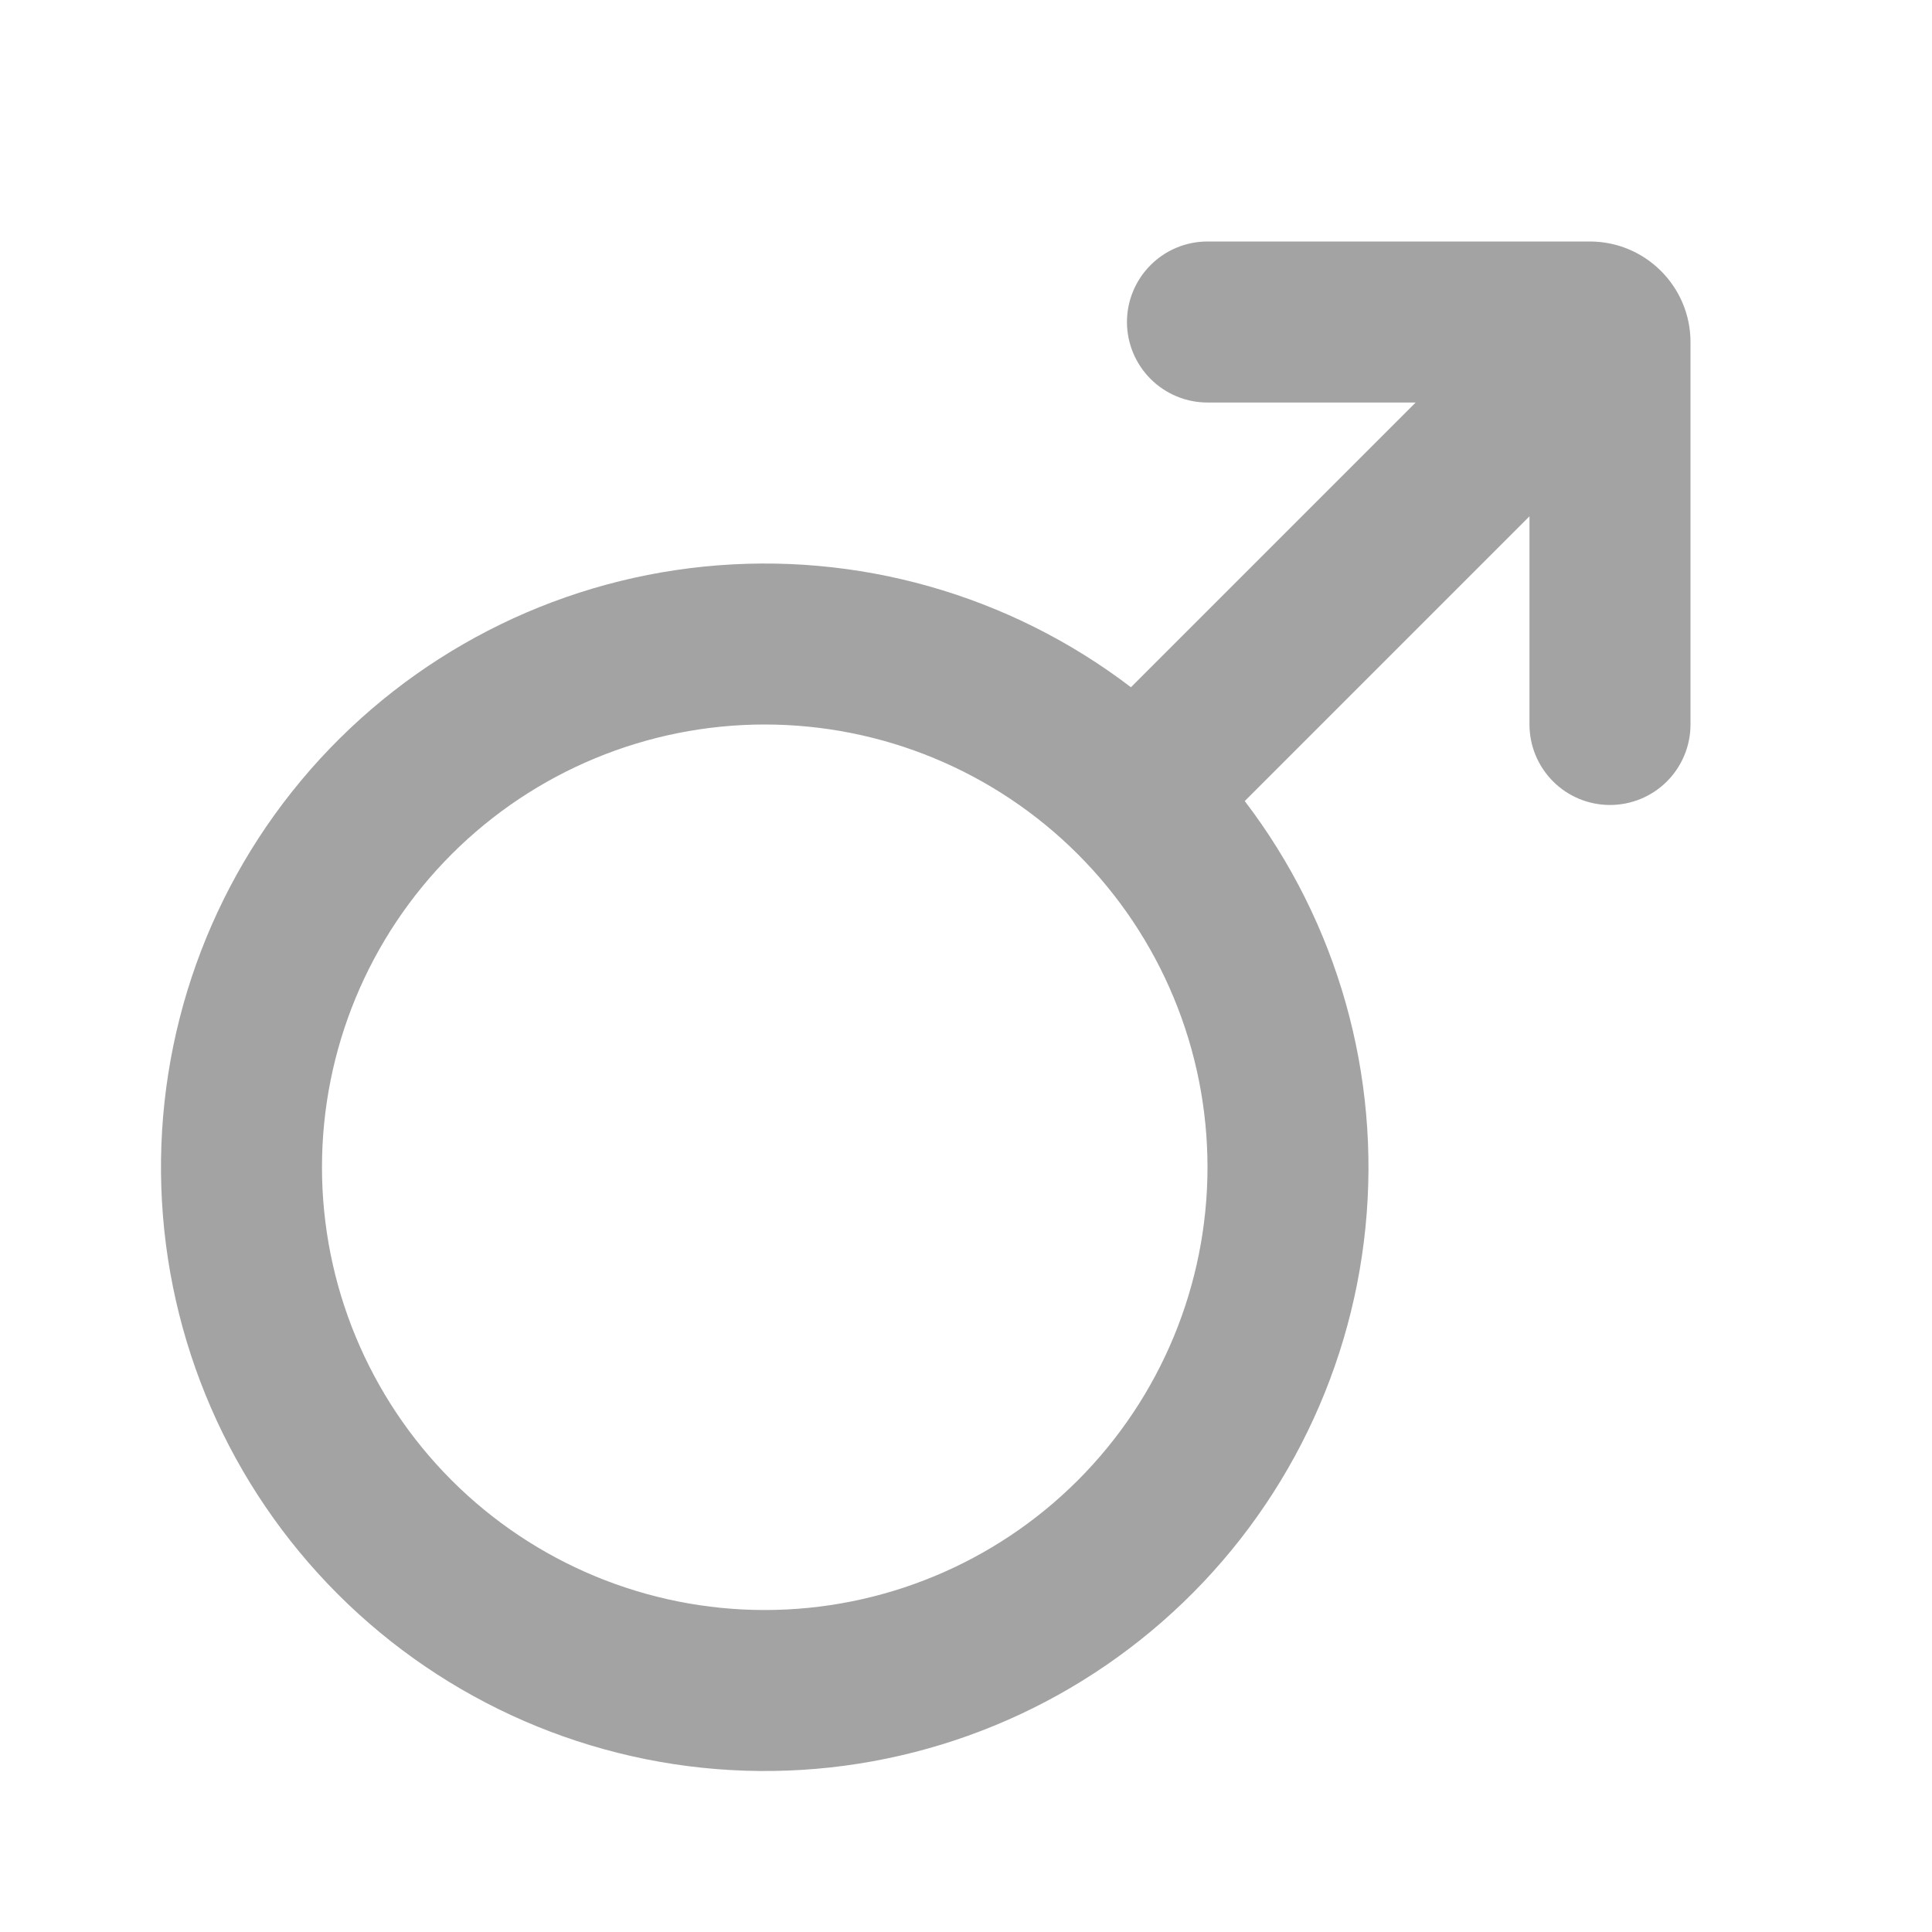 <svg width="32" height="32" viewBox="0 0 32 32" fill="none" xmlns="http://www.w3.org/2000/svg">
<g id="Group">
<path id="Vector" fill-rule="evenodd" clip-rule="evenodd" d="M28 12C28 12.354 27.859 12.693 27.609 12.943C27.359 13.193 27.02 13.333 26.666 13.333C26.313 13.333 25.974 13.193 25.724 12.943C25.474 12.693 25.333 12.354 25.333 12V8.552L20.617 13.268C22.156 15.285 22.87 17.811 22.616 20.334C22.362 22.858 21.159 25.191 19.249 26.861C17.34 28.531 14.867 29.413 12.332 29.328C9.797 29.243 7.389 28.198 5.595 26.404C3.802 24.611 2.757 22.203 2.672 19.668C2.587 17.132 3.469 14.66 5.139 12.75C6.809 10.841 9.142 9.637 11.665 9.384C14.189 9.13 16.715 9.844 18.732 11.383L23.448 6.667H20C19.646 6.667 19.307 6.526 19.057 6.276C18.807 6.026 18.666 5.687 18.666 5.333C18.666 4.98 18.807 4.641 19.057 4.391C19.307 4.14 19.646 4 20 4H26.333C27.253 4 28 4.747 28 5.667V12ZM12.666 12C10.722 12 8.856 12.773 7.481 14.148C6.106 15.523 5.333 17.388 5.333 19.333C5.333 21.278 6.106 23.143 7.481 24.519C8.856 25.894 10.722 26.667 12.666 26.667C14.611 26.667 16.477 25.894 17.852 24.519C19.227 23.143 20 21.278 20 19.333C20 17.388 19.227 15.523 17.852 14.148C16.477 12.773 14.611 12 12.666 12Z" fill="#A3A3A4"/>
</g>
</svg>
